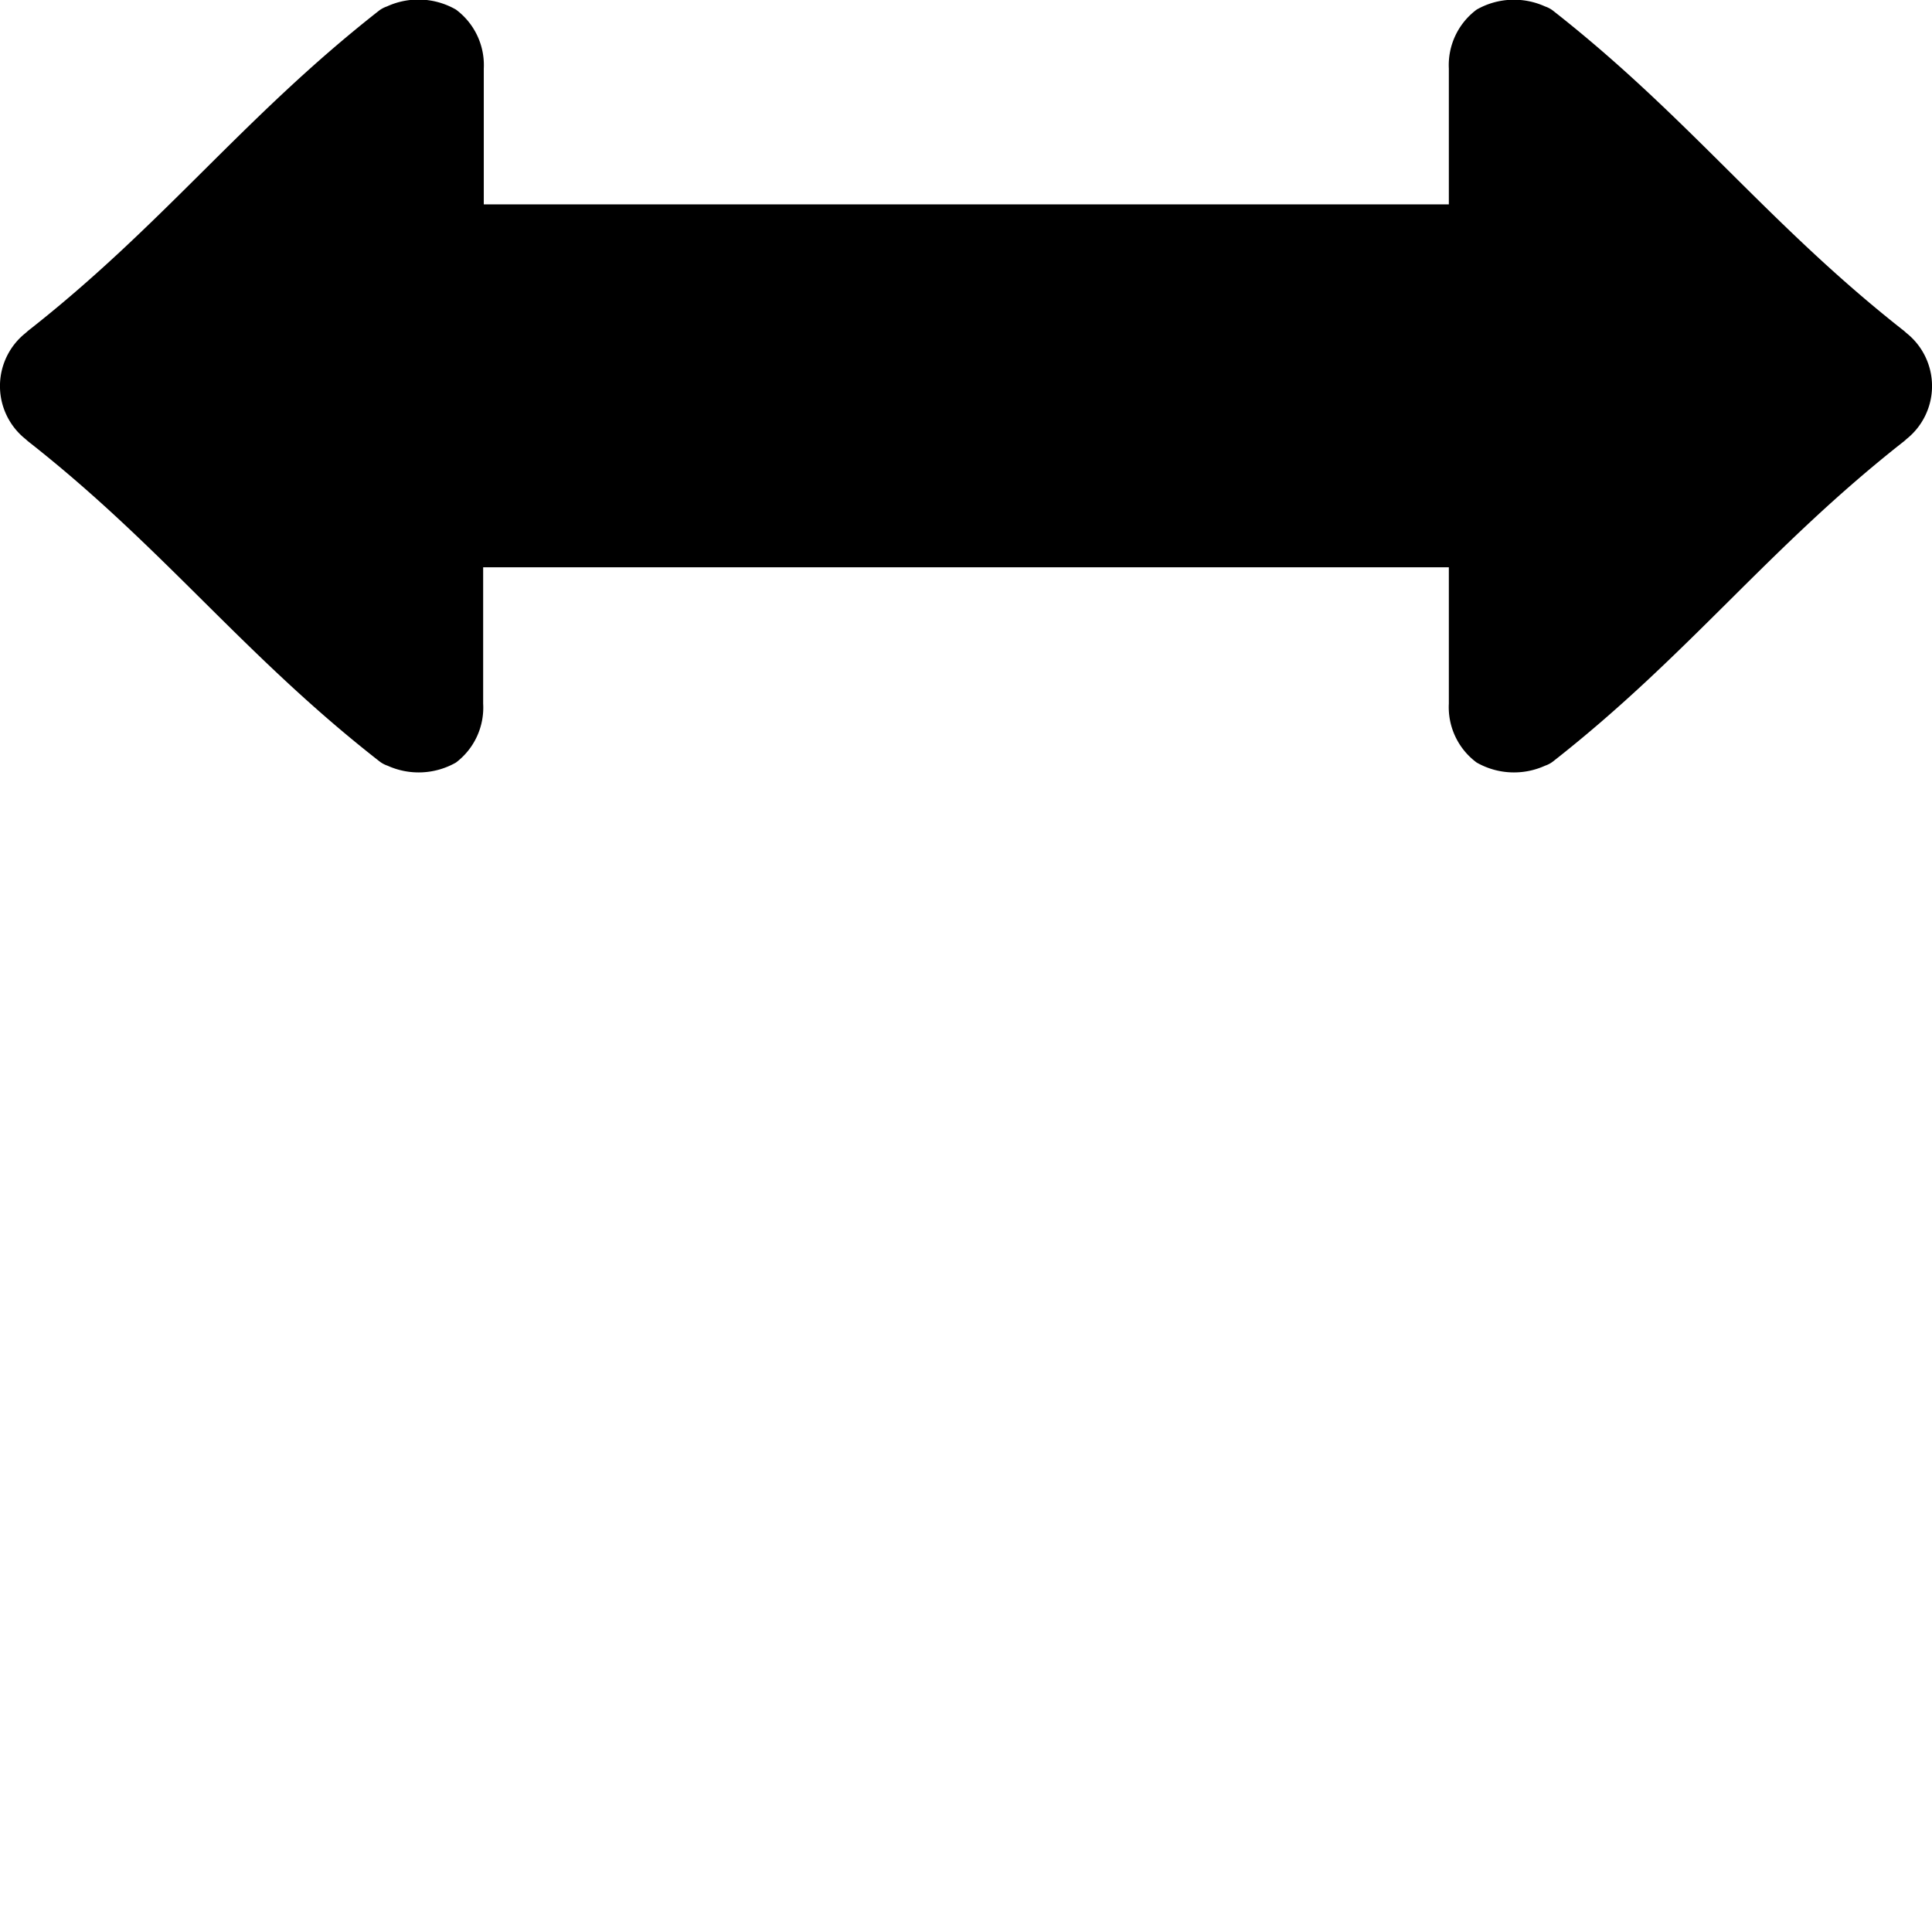 <svg  xmlns="http://www.w3.org/2000/svg" x="0px" y="0px" 
  viewBox="0 0 122.88 122.88" >  <path
     d="M30.73,36.08h0v8.67A4.38,4.38,0,0,1,29,48.5a4.79,4.79,0,0,1-4.35.2,1.73,1.73,0,0,1-.52-.28C15.43,41.63,10.42,34.84,1.76,28.05l-.12-.11a4.31,4.31,0,0,1,0-6.77l.12-.11C10.42,14.27,15.43,7.48,24.09.69a1.73,1.73,0,0,1,.52-.28A4.79,4.79,0,0,1,29,.61a4.4,4.4,0,0,1,1.77,3.75V13H92.15V4.36A4.4,4.4,0,0,1,93.92.61a4.79,4.79,0,0,1,4.35-.2,1.73,1.73,0,0,1,.52.28c8.66,6.79,13.67,13.58,22.33,20.37l.12.11a4.31,4.31,0,0,1,0,6.77l-.12.11c-8.66,6.79-13.67,13.58-22.33,20.37a1.73,1.73,0,0,1-.52.28,4.79,4.79,0,0,1-4.35-.2,4.38,4.38,0,0,1-1.77-3.75V36.08H30.73Z"
     id="path4" />
  <path
     style="fill:#000000;fill-rule:evenodd;stroke-width:0.017;stroke-linejoin:round"
     d="M 26.083,48.998 C 24.157,48.687 21.626,46.578 12.61,37.772 8.077,33.344 5.516,30.998 2.046,28.094 0.543,26.837 0.147,26.036 0.208,24.377 0.271,22.638 0.6,22.184 3.623,19.668 6.428,17.335 8.073,15.804 13.296,10.67 18.117,5.93 19.795,4.368 22.254,2.331 24.568,0.414 25.105,0.134 26.507,0.113 c 1.34,-0.02 2.121,0.269 2.94,1.088 1.132,1.132 1.21,1.582 1.21,7.043 V 13.042 H 61.482 92.308 V 8.124 c 0,-5.315 0.029,-5.516 0.961,-6.738 0.92,-1.207 3.211,-1.65 4.798,-0.929 0.73,0.332 2.632,1.846 5.166,4.113 0.652,0.583 3.542,3.357 6.423,6.163 5.935,5.782 6.988,6.758 9.837,9.124 1.118,0.928 2.206,1.903 2.417,2.167 0.802,1 1.09,2.561 0.69,3.737 -0.345,1.015 -1.028,1.784 -3.107,3.499 -2.685,2.215 -4.466,3.869 -10.767,10.002 -5.674,5.523 -9.447,8.851 -10.646,9.391 -1.6,0.721 -3.892,0.282 -4.81,-0.921 -0.932,-1.222 -0.961,-1.423 -0.961,-6.738 V 36.076 H 61.492 30.675 l -0.052,5.039 c -0.049,4.779 -0.07,5.074 -0.416,5.719 -0.458,0.856 -1.167,1.57 -1.831,1.846 -0.625,0.26 -1.717,0.411 -2.293,0.318 z"
     id="path937" />
</svg>
